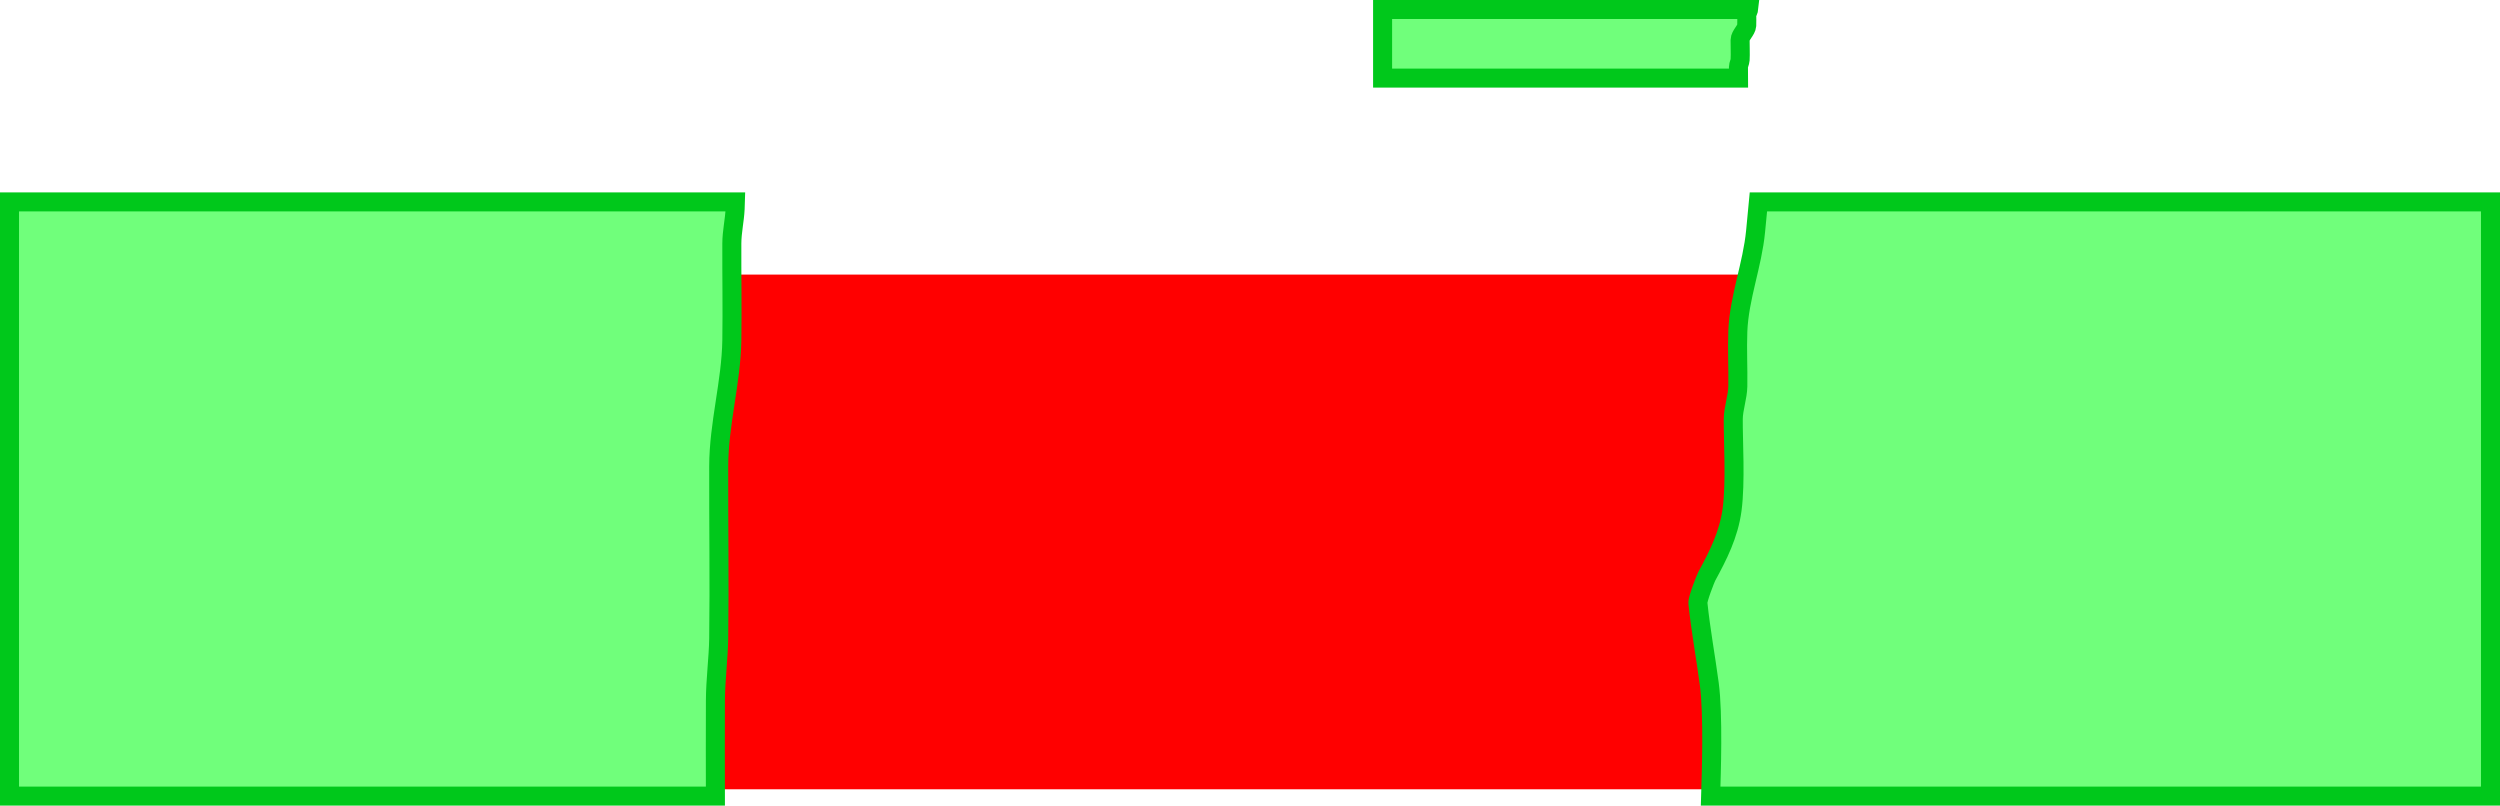 <svg version="1.1" xmlns="http://www.w3.org/2000/svg" xmlns:xlink="http://www.w3.org/1999/xlink" width="657.019" height="211.718" viewBox="0,0,657.019,211.718"><g transform="translate(82.532,-225.732)"><g data-paper-data="{&quot;isPaintingLayer&quot;:true}" fill-rule="nonzero" stroke-linecap="butt" stroke-linejoin="miter" stroke-miterlimit="10" stroke-dasharray="" stroke-dashoffset="0" style="mix-blend-mode: normal"><path d="M69.96,433.162v-135.267h306.94v135.267z" fill="#ff0000" stroke="none" stroke-width="0"/><path d="M-80.032,434.95v-156.162l190.763,0c-0.017,0.615 -0.038,1.233 -0.068,1.853c-0.148,3.061 -0.85,5.959 -0.863,9.084c-0.034,8.483 0.129,16.97 0,25.451c-0.167,10.982 -3.424,21.905 -3.452,33.108c-0.038,15.1 0.202,30.204 0,45.3c-0.067,5.02 -0.849,10.891 -0.863,16.262c-0.021,8.368 -0.035,16.737 -0.007,25.105z" fill="#70ff7b" stroke="#00c81b" stroke-width="5"/><path d="M571.987,278.788v156.162l-204.95,0c0.18,-5.796 0.714,-21.439 -0.355,-29.45c-0.946,-7.094 -2.249,-14.118 -2.994,-21.25c-0.114,-1.087 2.066,-6.573 2.343,-7.085c2.946,-5.43 5.755,-10.886 6.638,-17.469c0.971,-7.236 0.26,-18.289 0.312,-23.873c0.025,-2.678 1.151,-5.749 1.199,-8.561c0.082,-4.815 -0.187,-9.637 0,-14.447c0.347,-8.91 3.833,-17.451 4.674,-26.335c0.231,-2.441 0.502,-5.028 0.742,-7.691z" fill="#70ff7b" stroke="#00c81b" stroke-width="5"/><path d="M280.824,246.256v-18.024h96.168c-0.008,0.071 -0.019,0.142 -0.034,0.214c-0.075,0.353 -0.429,0.688 -0.435,1.048c-0.017,0.979 0.065,1.959 0,2.937c-0.084,1.268 -1.726,2.528 -1.74,3.821c-0.019,1.743 0.102,3.486 0,5.228c-0.034,0.579 -0.428,1.257 -0.435,1.877c-0.011,0.966 -0.017,1.932 -0.004,2.898z" fill="#70ff7b" stroke="#00c81b" stroke-width="5"/></g></g></svg>